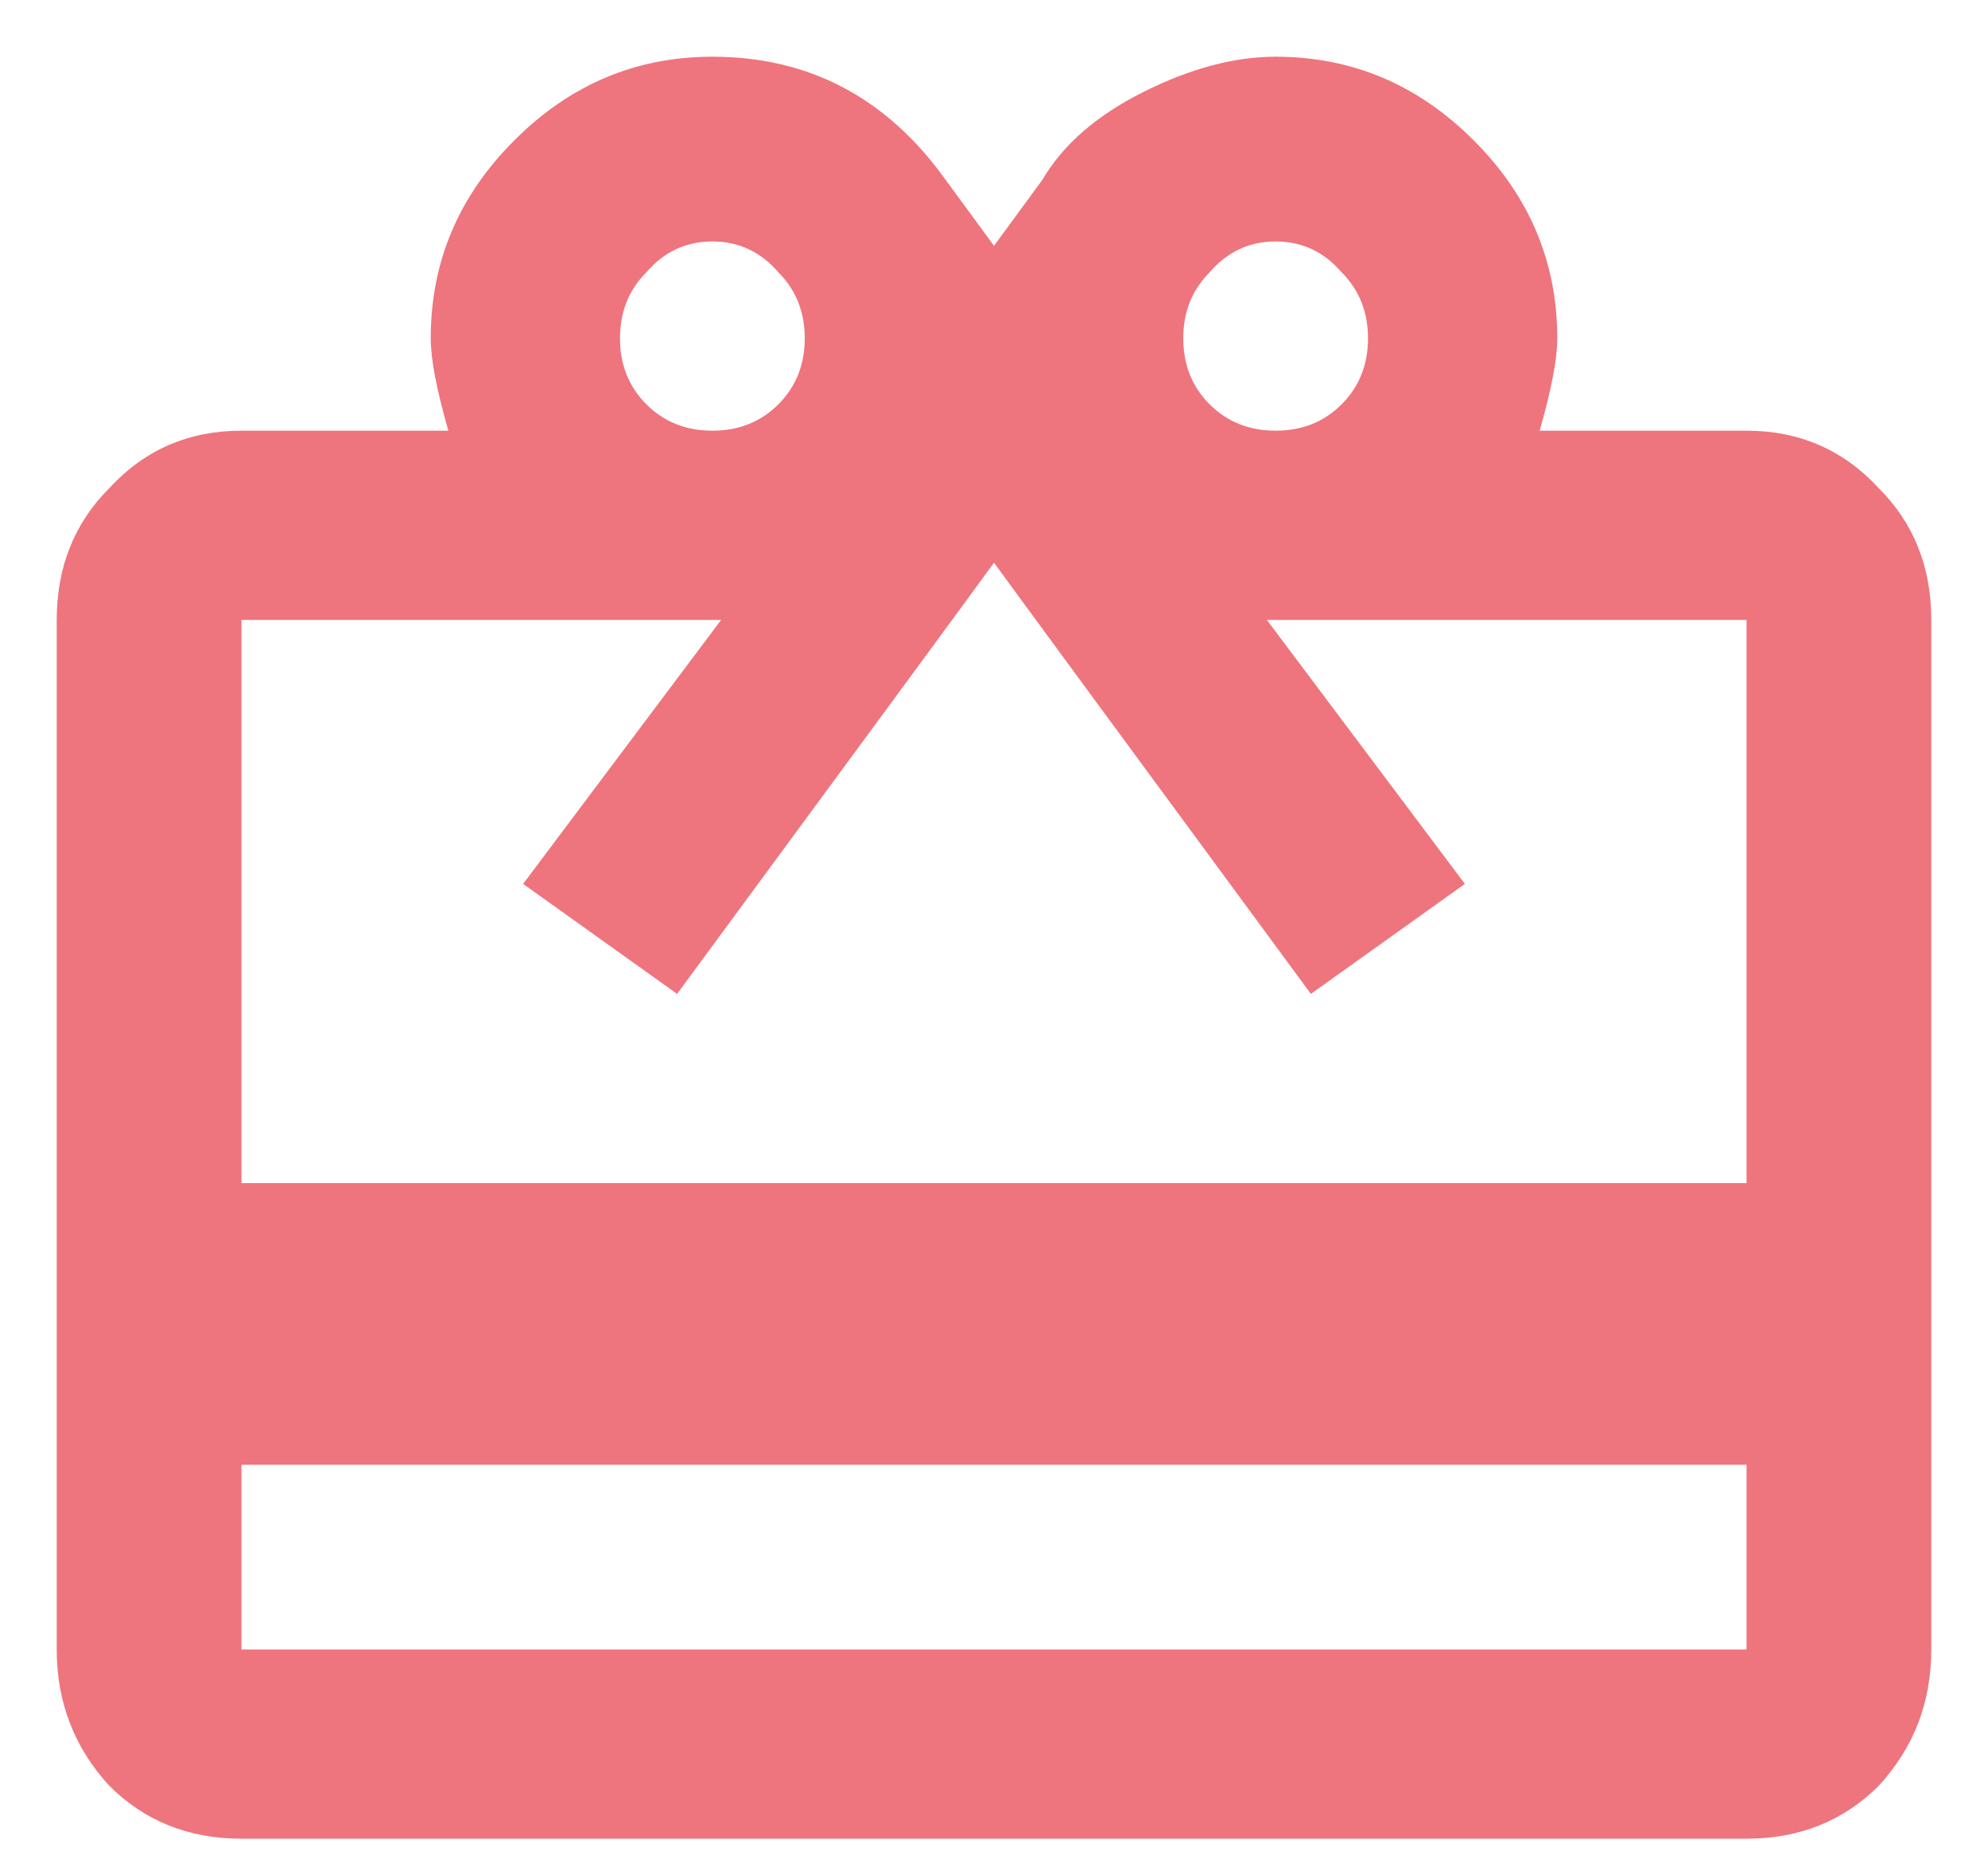 <svg width="15" height="14" viewBox="0 0 15 14" fill="none" xmlns="http://www.w3.org/2000/svg">
<path d="M13.178 8.928V4.678H9.559L11.053 6.67L9.891 7.5C8.474 5.574 7.677 4.49 7.5 4.246C7.323 4.49 6.526 5.574 5.109 7.5L3.947 6.67L5.441 4.678H1.822V8.928H13.178ZM13.178 12.447V11.053H1.822V12.447H13.178ZM5.873 2.055C5.74 1.9 5.574 1.822 5.375 1.822C5.176 1.822 5.01 1.9 4.877 2.055C4.744 2.188 4.678 2.354 4.678 2.553C4.678 2.752 4.744 2.918 4.877 3.051C5.01 3.184 5.176 3.25 5.375 3.25C5.574 3.25 5.74 3.184 5.873 3.051C6.006 2.918 6.072 2.752 6.072 2.553C6.072 2.354 6.006 2.188 5.873 2.055ZM10.123 2.055C9.99 1.9 9.824 1.822 9.625 1.822C9.426 1.822 9.26 1.9 9.127 2.055C8.994 2.188 8.928 2.354 8.928 2.553C8.928 2.752 8.994 2.918 9.127 3.051C9.26 3.184 9.426 3.25 9.625 3.25C9.824 3.25 9.99 3.184 10.123 3.051C10.256 2.918 10.322 2.752 10.322 2.553C10.322 2.354 10.256 2.188 10.123 2.055ZM13.178 3.25C13.576 3.25 13.908 3.394 14.174 3.682C14.44 3.947 14.572 4.279 14.572 4.678V12.447C14.572 12.846 14.44 13.189 14.174 13.477C13.908 13.742 13.576 13.875 13.178 13.875H1.822C1.424 13.875 1.092 13.742 0.826 13.477C0.561 13.189 0.428 12.846 0.428 12.447V4.678C0.428 4.279 0.561 3.947 0.826 3.682C1.092 3.394 1.424 3.25 1.822 3.25H3.383C3.294 2.94 3.25 2.708 3.25 2.553C3.25 1.977 3.46 1.479 3.881 1.059C4.301 0.638 4.799 0.428 5.375 0.428C6.105 0.428 6.692 0.738 7.135 1.357L7.5 1.855L7.865 1.357C8.02 1.092 8.275 0.87 8.629 0.693C8.983 0.516 9.315 0.428 9.625 0.428C10.2 0.428 10.699 0.638 11.119 1.059C11.54 1.479 11.75 1.977 11.75 2.553C11.75 2.708 11.706 2.94 11.617 3.25H13.178Z" fill="#EE747E"/>
</svg>
